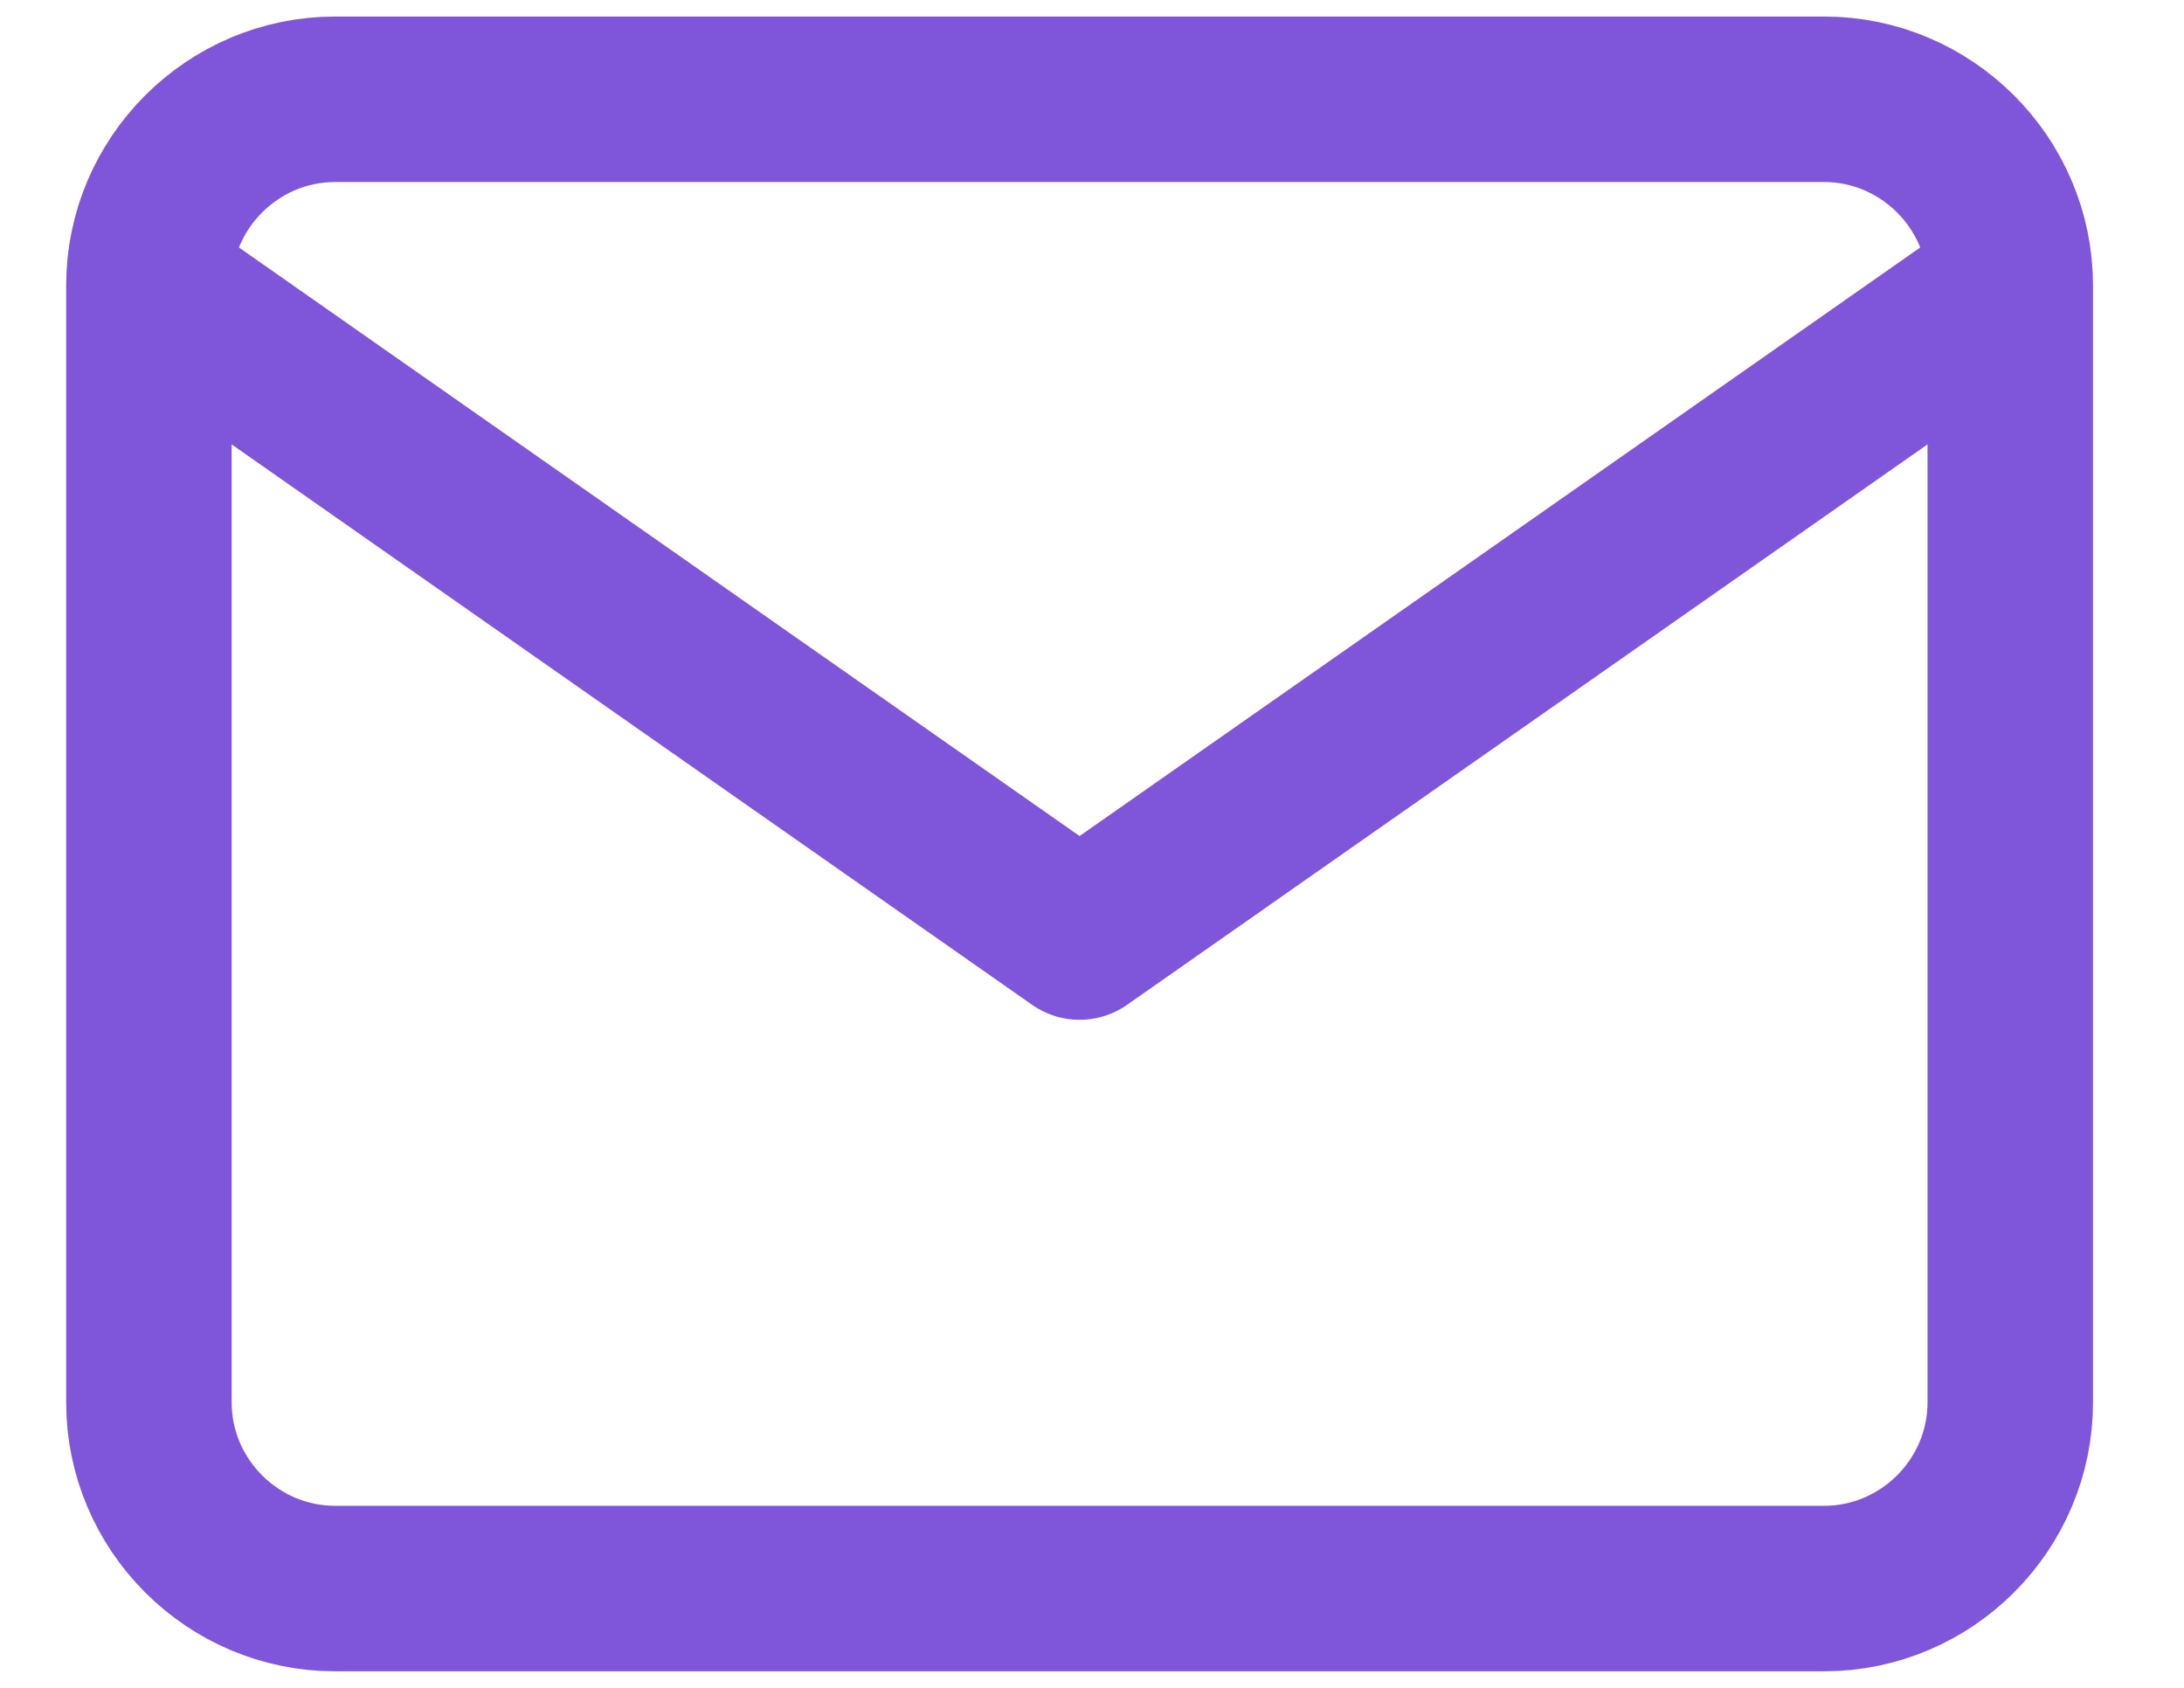 <svg width="22" height="17" viewBox="0 0 22 17" fill="none" xmlns="http://www.w3.org/2000/svg">
<path d="M20.25 2.875C20.25 1.844 19.406 1 18.375 1H3.375C2.344 1 1.5 1.844 1.5 2.875M20.25 2.875V14.125C20.25 15.156 19.406 16 18.375 16H3.375C2.344 16 1.5 15.156 1.5 14.125V2.875M20.25 2.875L10.875 9.438L1.5 2.875" stroke="#7F56D9" stroke-width="1.667" stroke-linecap="round" stroke-linejoin="round"/>
</svg>
